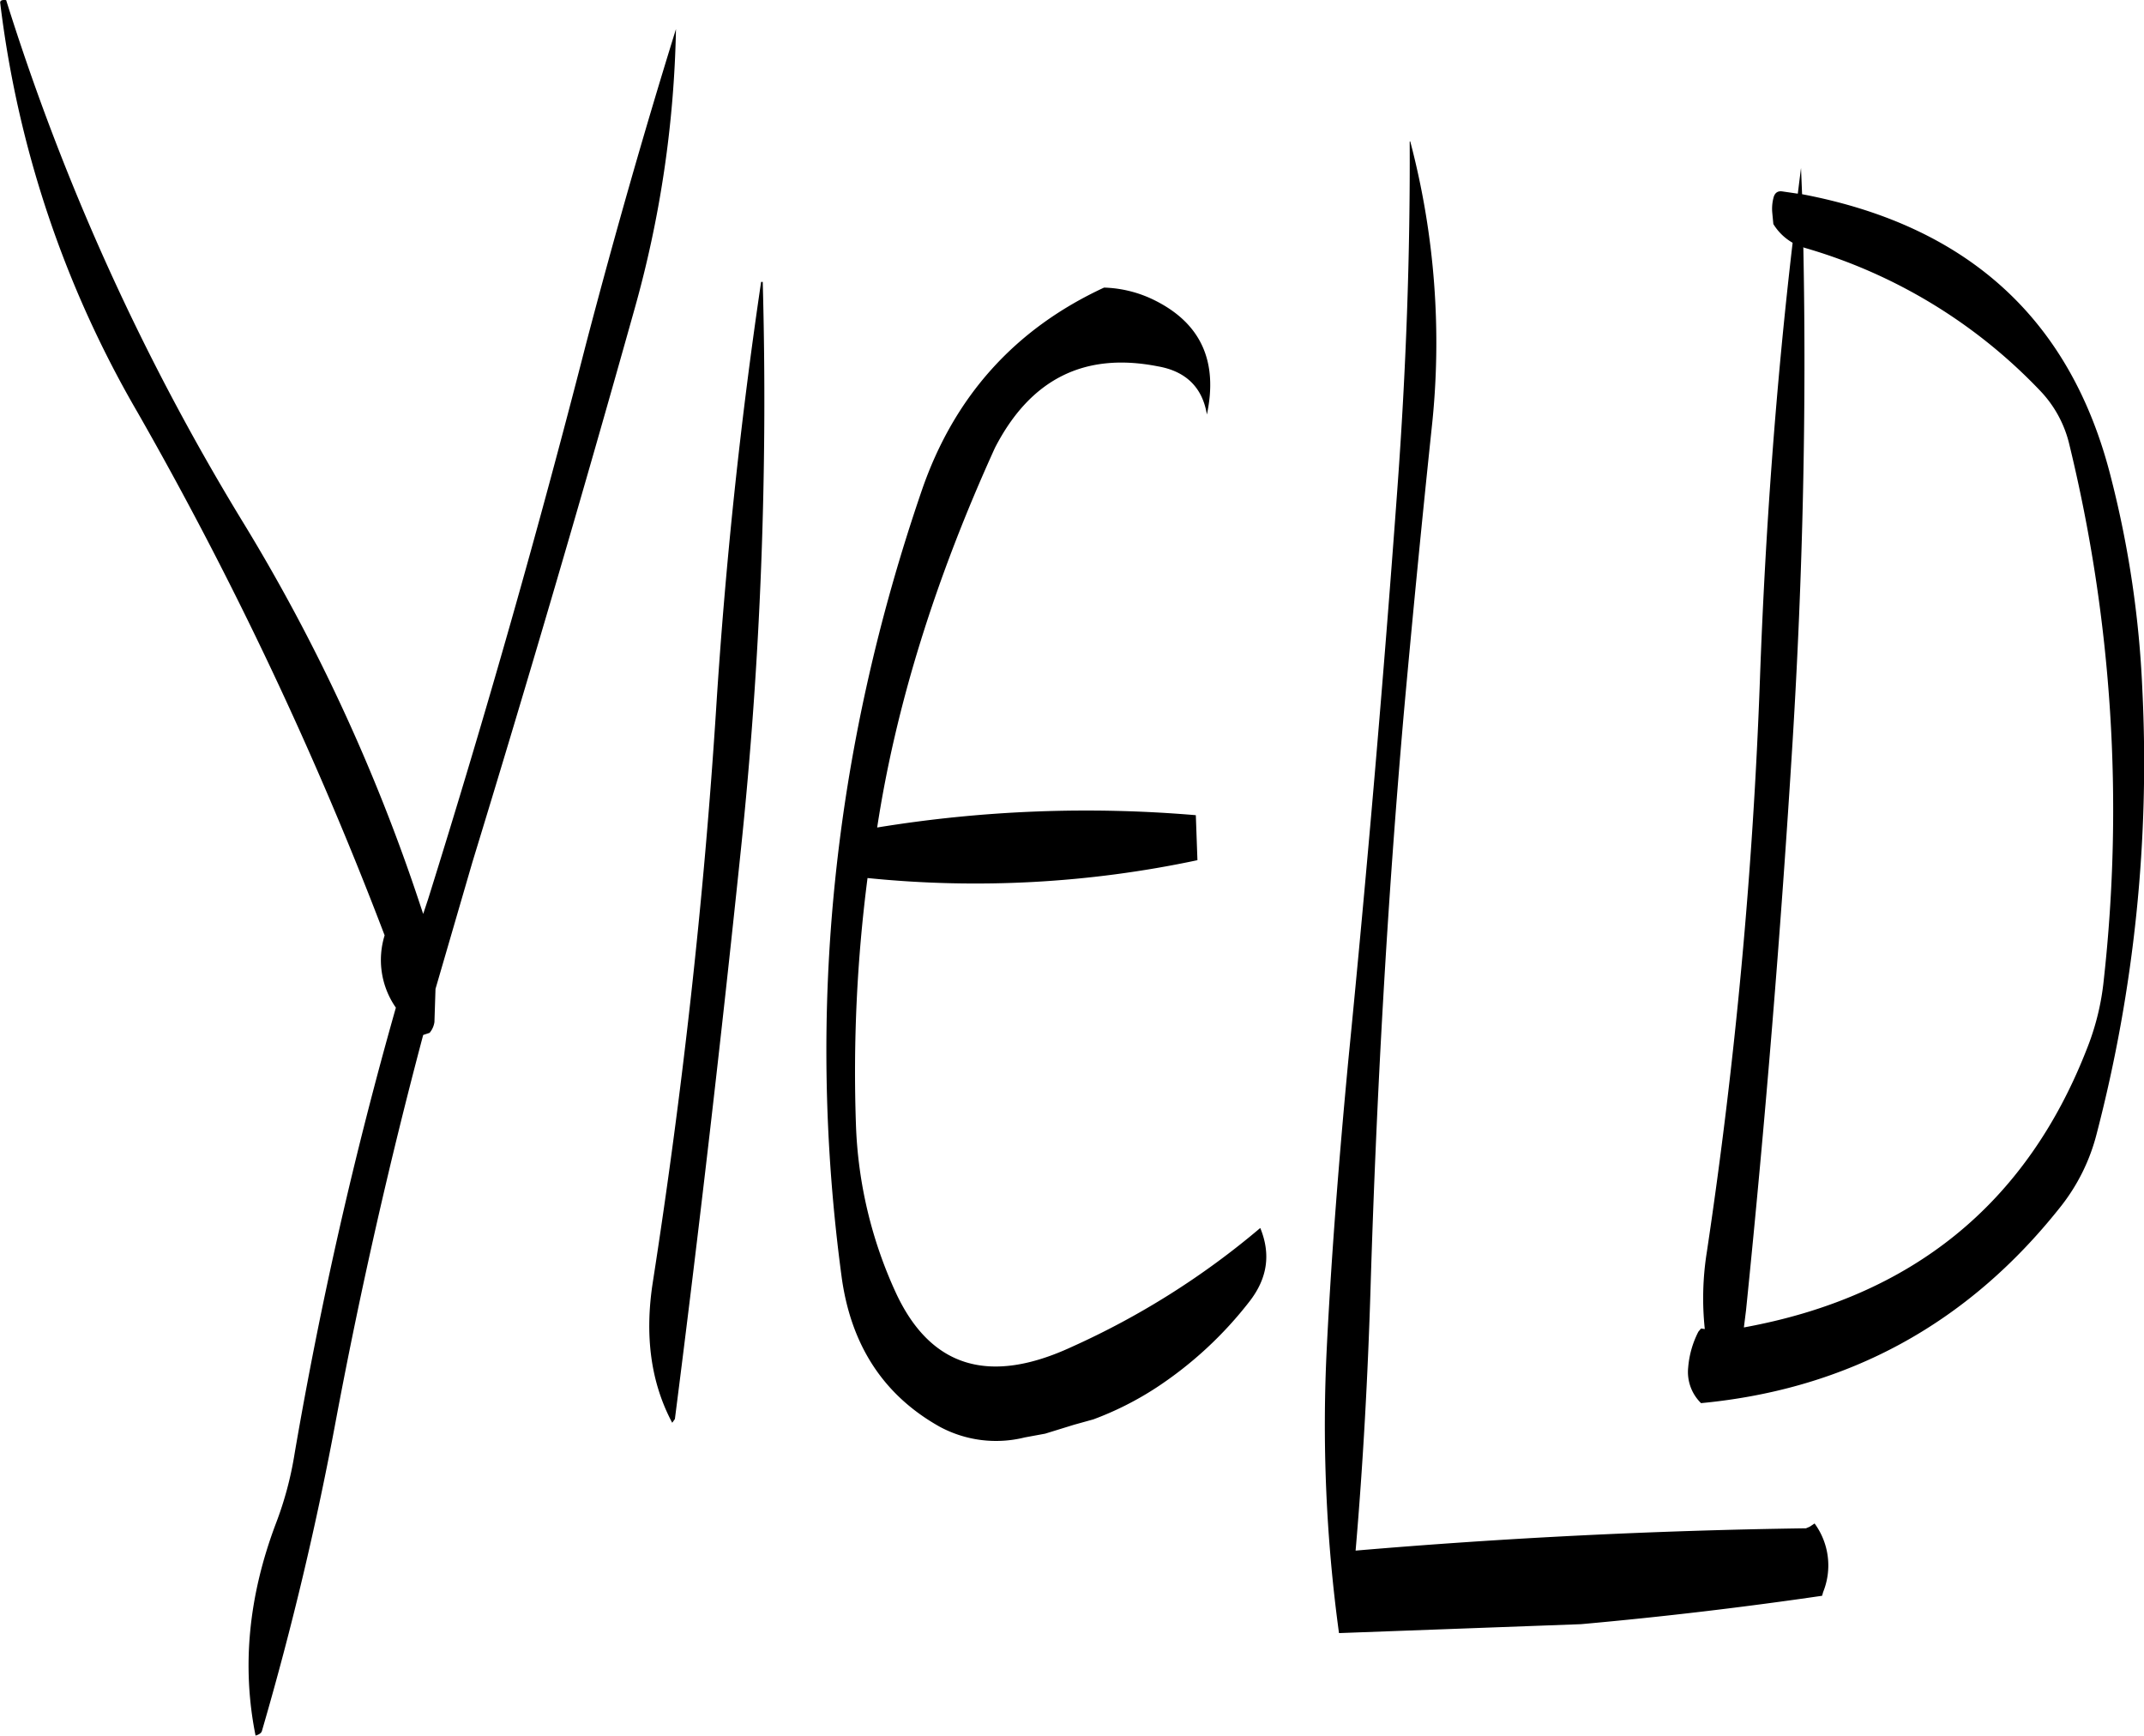 <svg id="Layer_1" data-name="Layer 1" xmlns="http://www.w3.org/2000/svg" viewBox="0 0 480.39 388.83"><defs><style>.cls-1{fill-rule:evenodd;}</style></defs><path class="cls-1" d="M263.16,211q-29.88,87.12-18,175.92,3.06,23.22,22,33.84a26.6,26.6,0,0,0,19.08,2.4l4.56-.84,6.48-2,4.32-1.2A71,71,0,0,0,315.72,412a86.48,86.48,0,0,0,20.88-19.32c4-5.16,4.8-10.56,2.4-16.44a178.48,178.48,0,0,1-42.24,26.64c-18.36,8.52-31.44,4.68-39.24-11.76a97.85,97.85,0,0,1-9.12-38.16A338.81,338.81,0,0,1,251,297.84a239,239,0,0,0,73.92-4l-.36-10.08a290.52,290.52,0,0,0-71.4,2.76c4.2-27.48,13.08-55.8,26.4-85.08,7.92-15.36,20-21.48,36.48-18.24,6.24,1.08,10,4.68,11,10.8,2.52-11.88-1.32-20.4-11.64-25.56a27.16,27.16,0,0,0-11.4-2.88Q274,179.46,263.16,211ZM208.08,107.64q-10.62,34.2-20.16,70.56-16,62.46-35.4,124.44l-1.08,3.24-.72-2.16a412.81,412.81,0,0,0-40-86.16A526.65,526.65,0,0,1,58,101.16c-1-.12-1.44.12-1.32.72a239.27,239.27,0,0,0,30.72,91.56A835.73,835.73,0,0,1,142.8,310.68a18.67,18.67,0,0,0,2.52,16.2,959.69,959.69,0,0,0-22.68,99.84,77.88,77.88,0,0,1-4.2,15.72c-6.12,16.2-7.68,32-4.56,47.52q1.26-.36,1.44-1.08,10.08-34.56,16.68-70.2,8.1-43,19.44-85.68l1.44-.48a4.83,4.83,0,0,0,1.08-2.4l.24-7.44,8.28-28.44q18.9-61.74,36.24-123.6A248.65,248.65,0,0,0,208.08,107.64Zm19.08,56.64q-7,47.16-10.08,95.64c-2.76,43.08-7.56,85.8-14.16,128.28q-2.88,18.18,4.32,31.68l.6-.84q8.1-63.36,14.76-127.32a967.8,967.8,0,0,0,4.92-127.44ZM460.8,156.6a117.94,117.94,0,0,1,52.8,31.92,26.09,26.09,0,0,1,6.72,12.36A345.72,345.72,0,0,1,528,320.64a57.15,57.15,0,0,1-3.84,15.6c-13.56,34.68-39.24,55.44-76.8,62.28l.48-3.84q6.48-63.54,10.44-127.56c2.28-37.08,3.12-74,2.4-110.64ZM455.88,144c-1.08-.12-1.68.48-1.92,1.56a9.87,9.87,0,0,0-.24,3.24l.24,2.52a12.08,12.08,0,0,0,4.32,4.2c-3.72,31.8-6.12,64.44-7.32,97.68a1142.54,1142.54,0,0,1-11.88,128.28,65.7,65.7,0,0,0-.48,17.4l-.84-.12-.6.72a21.28,21.28,0,0,0-2.28,8,9.76,9.76,0,0,0,2.88,8q49.32-4.68,80.4-43.8a43.58,43.58,0,0,0,8.28-16.68,330.2,330.2,0,0,0,10.2-99.36,230.53,230.53,0,0,0-7-47.4c-8.88-35.4-31.92-56.52-69.24-63.6l-.24-5.88-.72,5.76Zm-83.4-11.16q.18,37.8-2.76,77.76-4.68,64.26-11,128.16c-2,21.24-3.72,42.48-4.8,64A344.51,344.51,0,0,0,356.64,467l54.24-2c18.72-1.68,36.72-3.84,54-6.36l.24-.84a15.91,15.91,0,0,0-1.92-15.36l-1.08.72-.84.36c-34,.48-67.68,2.16-100.92,5,1.68-19.56,2.76-39.36,3.36-59.16,1.32-43,3.72-85.8,7.44-128.4,1.92-21.24,4-42.6,6.24-63.84a176.71,176.71,0,0,0-4.8-64.32Z" transform="translate(-56.62 -101.13)"/></svg>